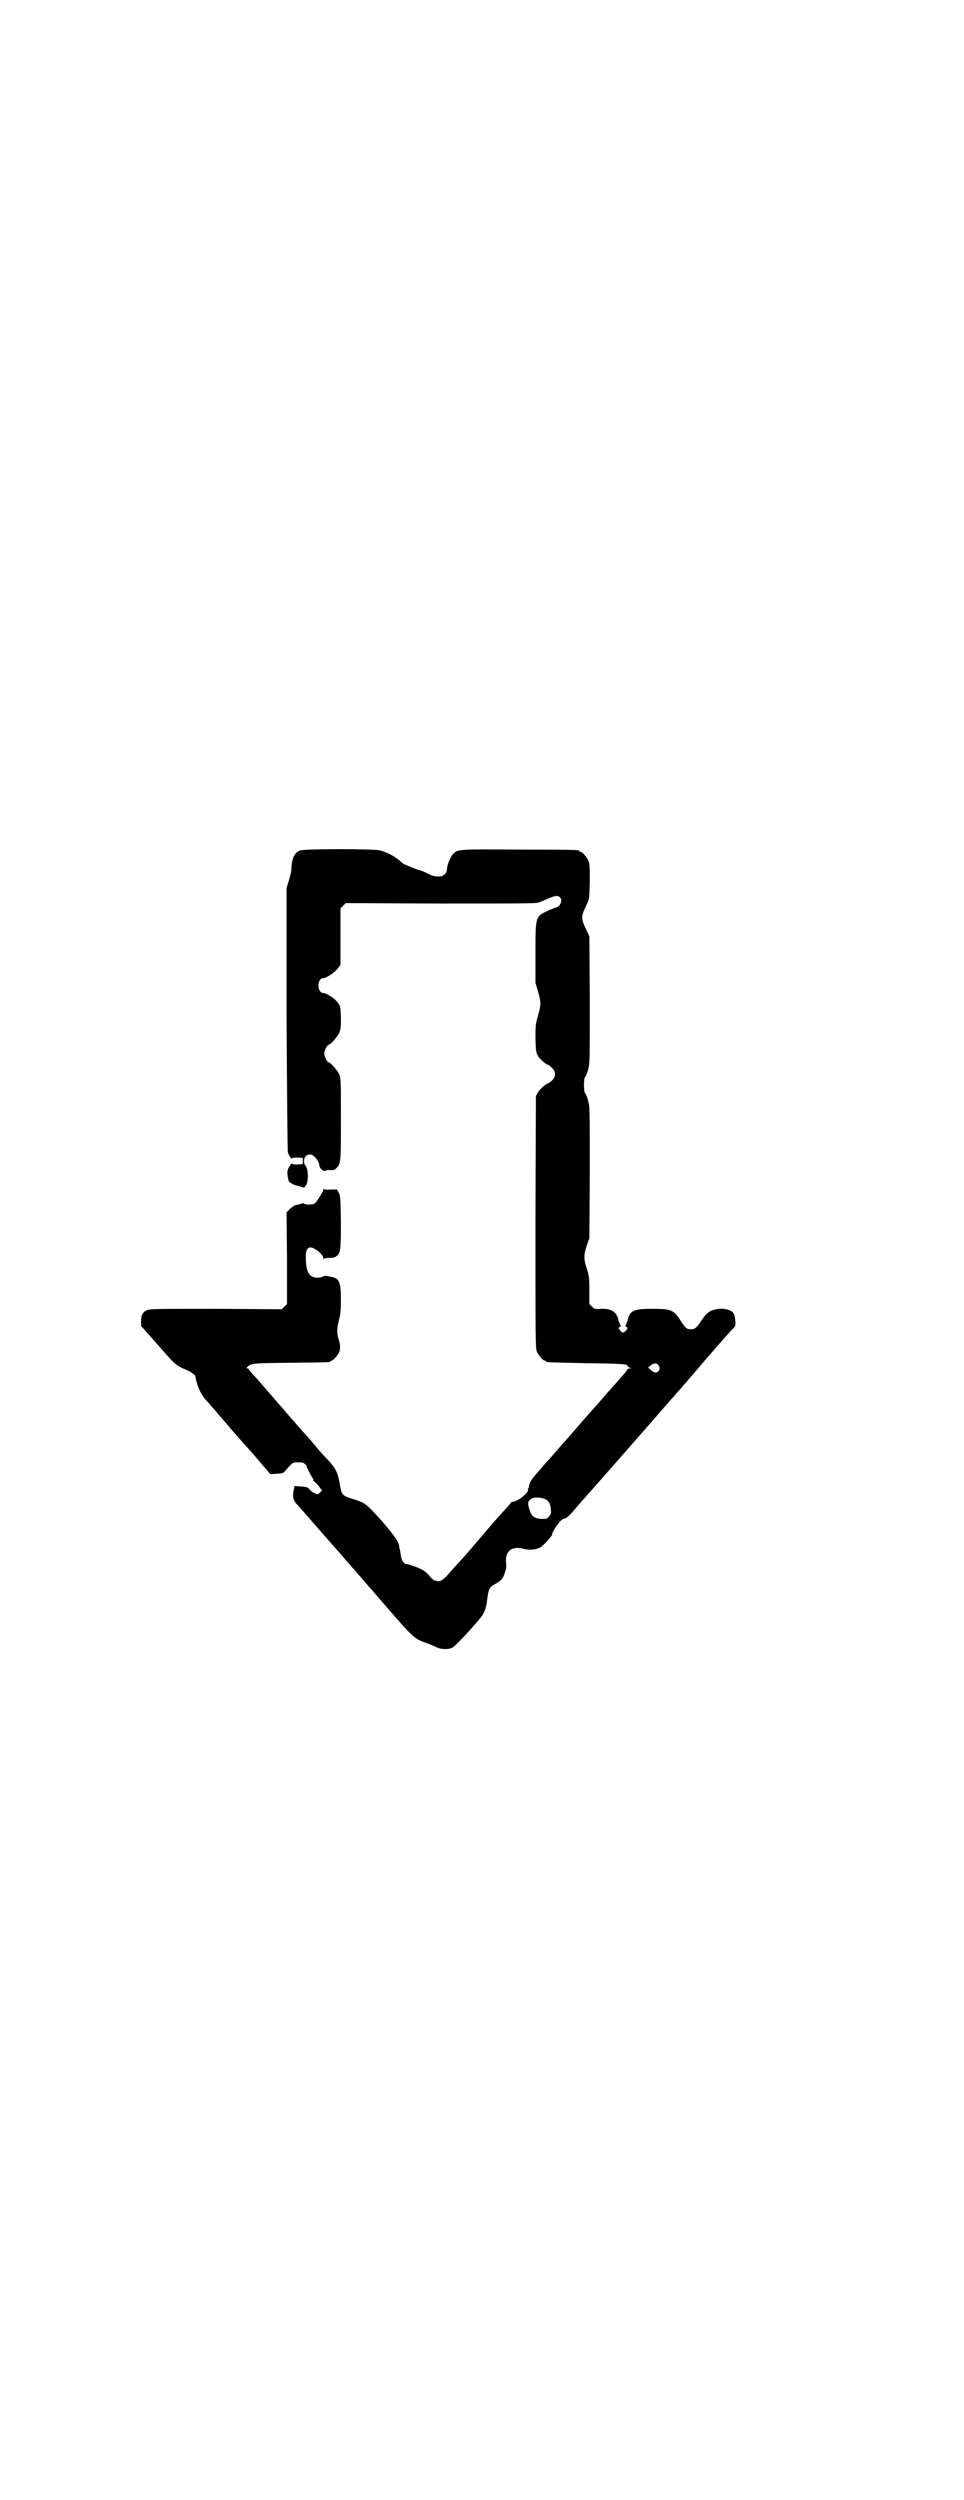 <?xml version="1.0" standalone="no"?>
<!DOCTYPE svg PUBLIC "-//W3C//DTD SVG 20010904//EN"
 "http://www.w3.org/TR/2001/REC-SVG-20010904/DTD/svg10.dtd">
<svg version="1.0" xmlns="http://www.w3.org/2000/svg"
 width="1100pt" height="2850pt" viewBox="0 0 1100 2850"
 preserveAspectRatio="xMidYMid meet">
<g transform="translate(0,2850) scale(0.5,-0.5)"
fill="#000000" stroke="none">
<path d="M685 3761 c-13 -5 -19 -17 -20 -42 0 -6 -3 -18 -6 -27 l-5 -17 0
-298 c1 -164 2 -301 3 -304 1 -6 9 -17 9 -14 0 1 6 2 12 2 l13 -1 0 -7 0 -7
-13 -1 c-6 0 -12 1 -12 2 0 3 -7 -8 -9 -13 -3 -9 1 -30 5 -30 1 0 3 -1 4 -3 2
-1 9 -4 16 -5 l12 -4 4 5 c6 8 6 36 0 44 -9 11 -3 27 9 27 9 0 21 -14 22 -26
1 -7 10 -14 14 -11 2 1 8 2 12 1 7 0 9 1 13 5 10 11 10 14 10 112 0 88 0 93
-4 102 -4 9 -20 27 -24 27 -3 0 -10 13 -10 20 0 7 7 20 10 20 4 0 20 18 24 27
4 9 4 13 4 35 -1 25 -1 26 -7 34 -6 9 -26 22 -33 22 -15 0 -15 34 0 34 7 0 27
14 33 22 l6 8 0 64 0 65 6 6 6 6 216 -1 c158 0 217 0 223 2 4 1 13 5 20 8 20
9 26 9 31 3 5 -7 -1 -20 -10 -22 -3 -1 -12 -4 -20 -8 -27 -13 -27 -12 -27 -96
l0 -68 6 -20 c7 -26 7 -28 0 -54 -6 -21 -6 -23 -6 -53 1 -29 1 -31 6 -40 5 -8
19 -20 24 -20 0 0 4 -3 8 -7 9 -9 9 -20 -1 -29 -3 -3 -7 -6 -8 -6 -4 0 -18
-12 -23 -20 l-5 -9 -1 -287 c0 -258 0 -288 3 -295 4 -9 14 -21 18 -21 2 0 3
-1 3 -2 0 -2 1 -2 92 -4 82 -1 94 -2 94 -6 0 -1 2 -3 5 -4 l4 -2 -4 0 c-3 0
-5 -1 -5 -2 0 -2 -21 -26 -50 -58 -3 -4 -26 -30 -51 -58 -24 -28 -46 -53 -48
-55 -2 -2 -8 -9 -13 -15 -5 -6 -11 -12 -13 -15 -2 -2 -13 -14 -24 -27 -20 -22
-25 -30 -26 -40 0 -2 -1 -4 -2 -4 0 0 -1 -1 0 -2 3 -6 -24 -28 -35 -28 -2 0
-4 -1 -4 -2 0 0 -4 -5 -8 -10 -5 -5 -11 -12 -14 -15 -3 -3 -24 -27 -46 -53
-22 -26 -43 -50 -46 -53 -13 -14 -16 -17 -27 -30 -15 -17 -21 -20 -31 -17 -4
1 -9 5 -13 10 -3 4 -9 10 -14 13 -7 5 -33 15 -40 15 -5 0 -11 9 -12 19 -1 6
-2 12 -2 13 -1 2 -2 6 -2 9 -2 11 -9 21 -35 52 -40 45 -42 46 -66 54 -30 9
-30 9 -35 38 -4 24 -10 35 -27 53 -8 8 -18 19 -22 24 -4 5 -8 10 -10 12 -2 2
-7 9 -13 15 -5 6 -13 14 -16 18 -3 3 -13 15 -23 26 -23 27 -72 83 -78 90 -16
17 -18 20 -18 21 0 1 -1 2 -3 2 -3 0 -3 1 0 4 9 8 11 8 99 9 88 1 90 1 90 3 0
1 1 2 3 2 3 0 14 12 17 19 3 8 3 17 -1 29 -5 15 -4 28 1 46 3 12 4 21 4 45 0
41 -4 49 -23 52 -5 1 -10 2 -12 2 -2 0 -5 0 -7 -2 -1 -1 -7 -2 -12 -2 -18 0
-26 13 -26 45 -1 15 3 24 10 24 10 0 30 -16 30 -25 0 -2 1 -3 1 -1 1 1 5 2 12
2 8 0 13 1 17 4 9 7 10 14 10 78 -1 53 -1 60 -5 67 l-4 7 -14 0 c-9 -1 -15 0
-16 1 0 1 -1 1 -1 -1 0 -4 -16 -30 -20 -32 -5 -3 -23 -3 -24 0 0 1 -2 1 -5 0
-2 -1 -7 -2 -12 -3 -5 -1 -10 -4 -15 -9 l-8 -8 1 -104 0 -105 -6 -6 -6 -6
-149 1 c-133 0 -150 0 -158 -3 -10 -4 -14 -11 -14 -25 l0 -11 39 -44 c39 -45
40 -46 66 -57 11 -5 19 -11 19 -15 0 -1 2 -10 5 -19 5 -15 11 -25 19 -34 2 -2
8 -8 13 -15 6 -6 12 -13 14 -16 2 -2 9 -10 14 -16 6 -7 13 -15 16 -19 4 -4 25
-29 49 -55 l41 -48 15 1 c14 1 15 1 21 9 15 17 15 17 27 17 9 0 12 0 16 -4 2
-2 4 -4 4 -5 0 -3 13 -28 15 -29 0 0 1 -1 0 -2 -1 -1 2 -4 5 -6 3 -3 8 -8 10
-12 l5 -6 -5 -5 c-5 -5 -5 -5 -12 -1 -4 1 -9 5 -12 9 -5 5 -7 5 -19 6 l-15 1
-1 -6 c-4 -17 -2 -26 5 -34 4 -4 12 -13 18 -20 6 -7 28 -32 48 -55 20 -23 42
-47 47 -54 6 -6 12 -13 14 -16 2 -2 9 -9 14 -16 6 -6 12 -13 14 -16 2 -2 9
-10 14 -16 6 -6 12 -14 14 -16 2 -3 8 -9 13 -15 72 -83 73 -84 101 -94 9 -3
20 -8 24 -10 11 -5 28 -5 36 0 6 3 40 39 64 68 9 12 13 22 15 43 3 22 5 26 17
33 15 8 19 13 23 26 3 8 4 13 3 21 -3 28 12 41 39 34 14 -4 30 -2 39 3 6 3 27
26 27 29 0 8 20 36 26 36 6 1 13 6 30 27 49 55 206 234 215 245 6 6 12 13 14
16 2 2 9 9 14 16 6 6 12 13 14 16 2 2 9 10 14 16 31 37 84 97 88 100 3 4 4 5
3 16 -1 15 -4 20 -14 24 -13 5 -29 4 -42 -2 -9 -5 -12 -8 -22 -23 -12 -18 -16
-20 -29 -18 -5 1 -8 4 -17 18 -17 26 -22 28 -65 28 -44 0 -52 -4 -57 -28 -2
-5 -4 -10 -5 -10 -1 0 0 -1 2 -3 4 -2 4 -3 0 -8 -2 -3 -5 -5 -7 -5 -2 0 -5 2
-7 5 -4 5 -4 6 0 8 2 2 3 3 2 3 -1 0 -3 5 -5 10 -4 21 -16 29 -41 28 -13 -1
-14 -1 -20 5 l-6 6 0 32 c0 30 -1 33 -6 49 -7 21 -7 31 0 52 l6 17 1 150 c0
148 0 150 -4 164 -2 8 -5 15 -7 17 -3 3 -3 33 0 36 2 2 5 9 7 17 4 14 4 16 4
159 l-1 145 -5 11 c-15 31 -15 33 0 64 5 11 5 12 6 50 0 32 0 40 -3 47 -4 9
-14 21 -18 21 -2 0 -3 1 -3 2 0 2 -1 3 -136 3 -142 1 -141 1 -152 -10 -6 -6
-14 -26 -14 -35 0 -8 -8 -16 -15 -16 -11 -1 -16 0 -30 7 -8 4 -16 7 -17 7 -3
0 -35 13 -38 15 -16 15 -32 24 -52 30 -13 4 -174 4 -183 0z m818 -1174 c3 -5
3 -6 1 -11 -4 -7 -10 -7 -18 0 l-7 6 6 5 c8 6 14 6 18 0z m-261 -304 c9 -3 14
-10 15 -23 1 -10 1 -12 -4 -17 -4 -6 -6 -6 -17 -6 -16 1 -22 5 -27 19 -5 16
-5 20 1 25 6 6 20 6 32 2z"/>
</g>
</svg>
